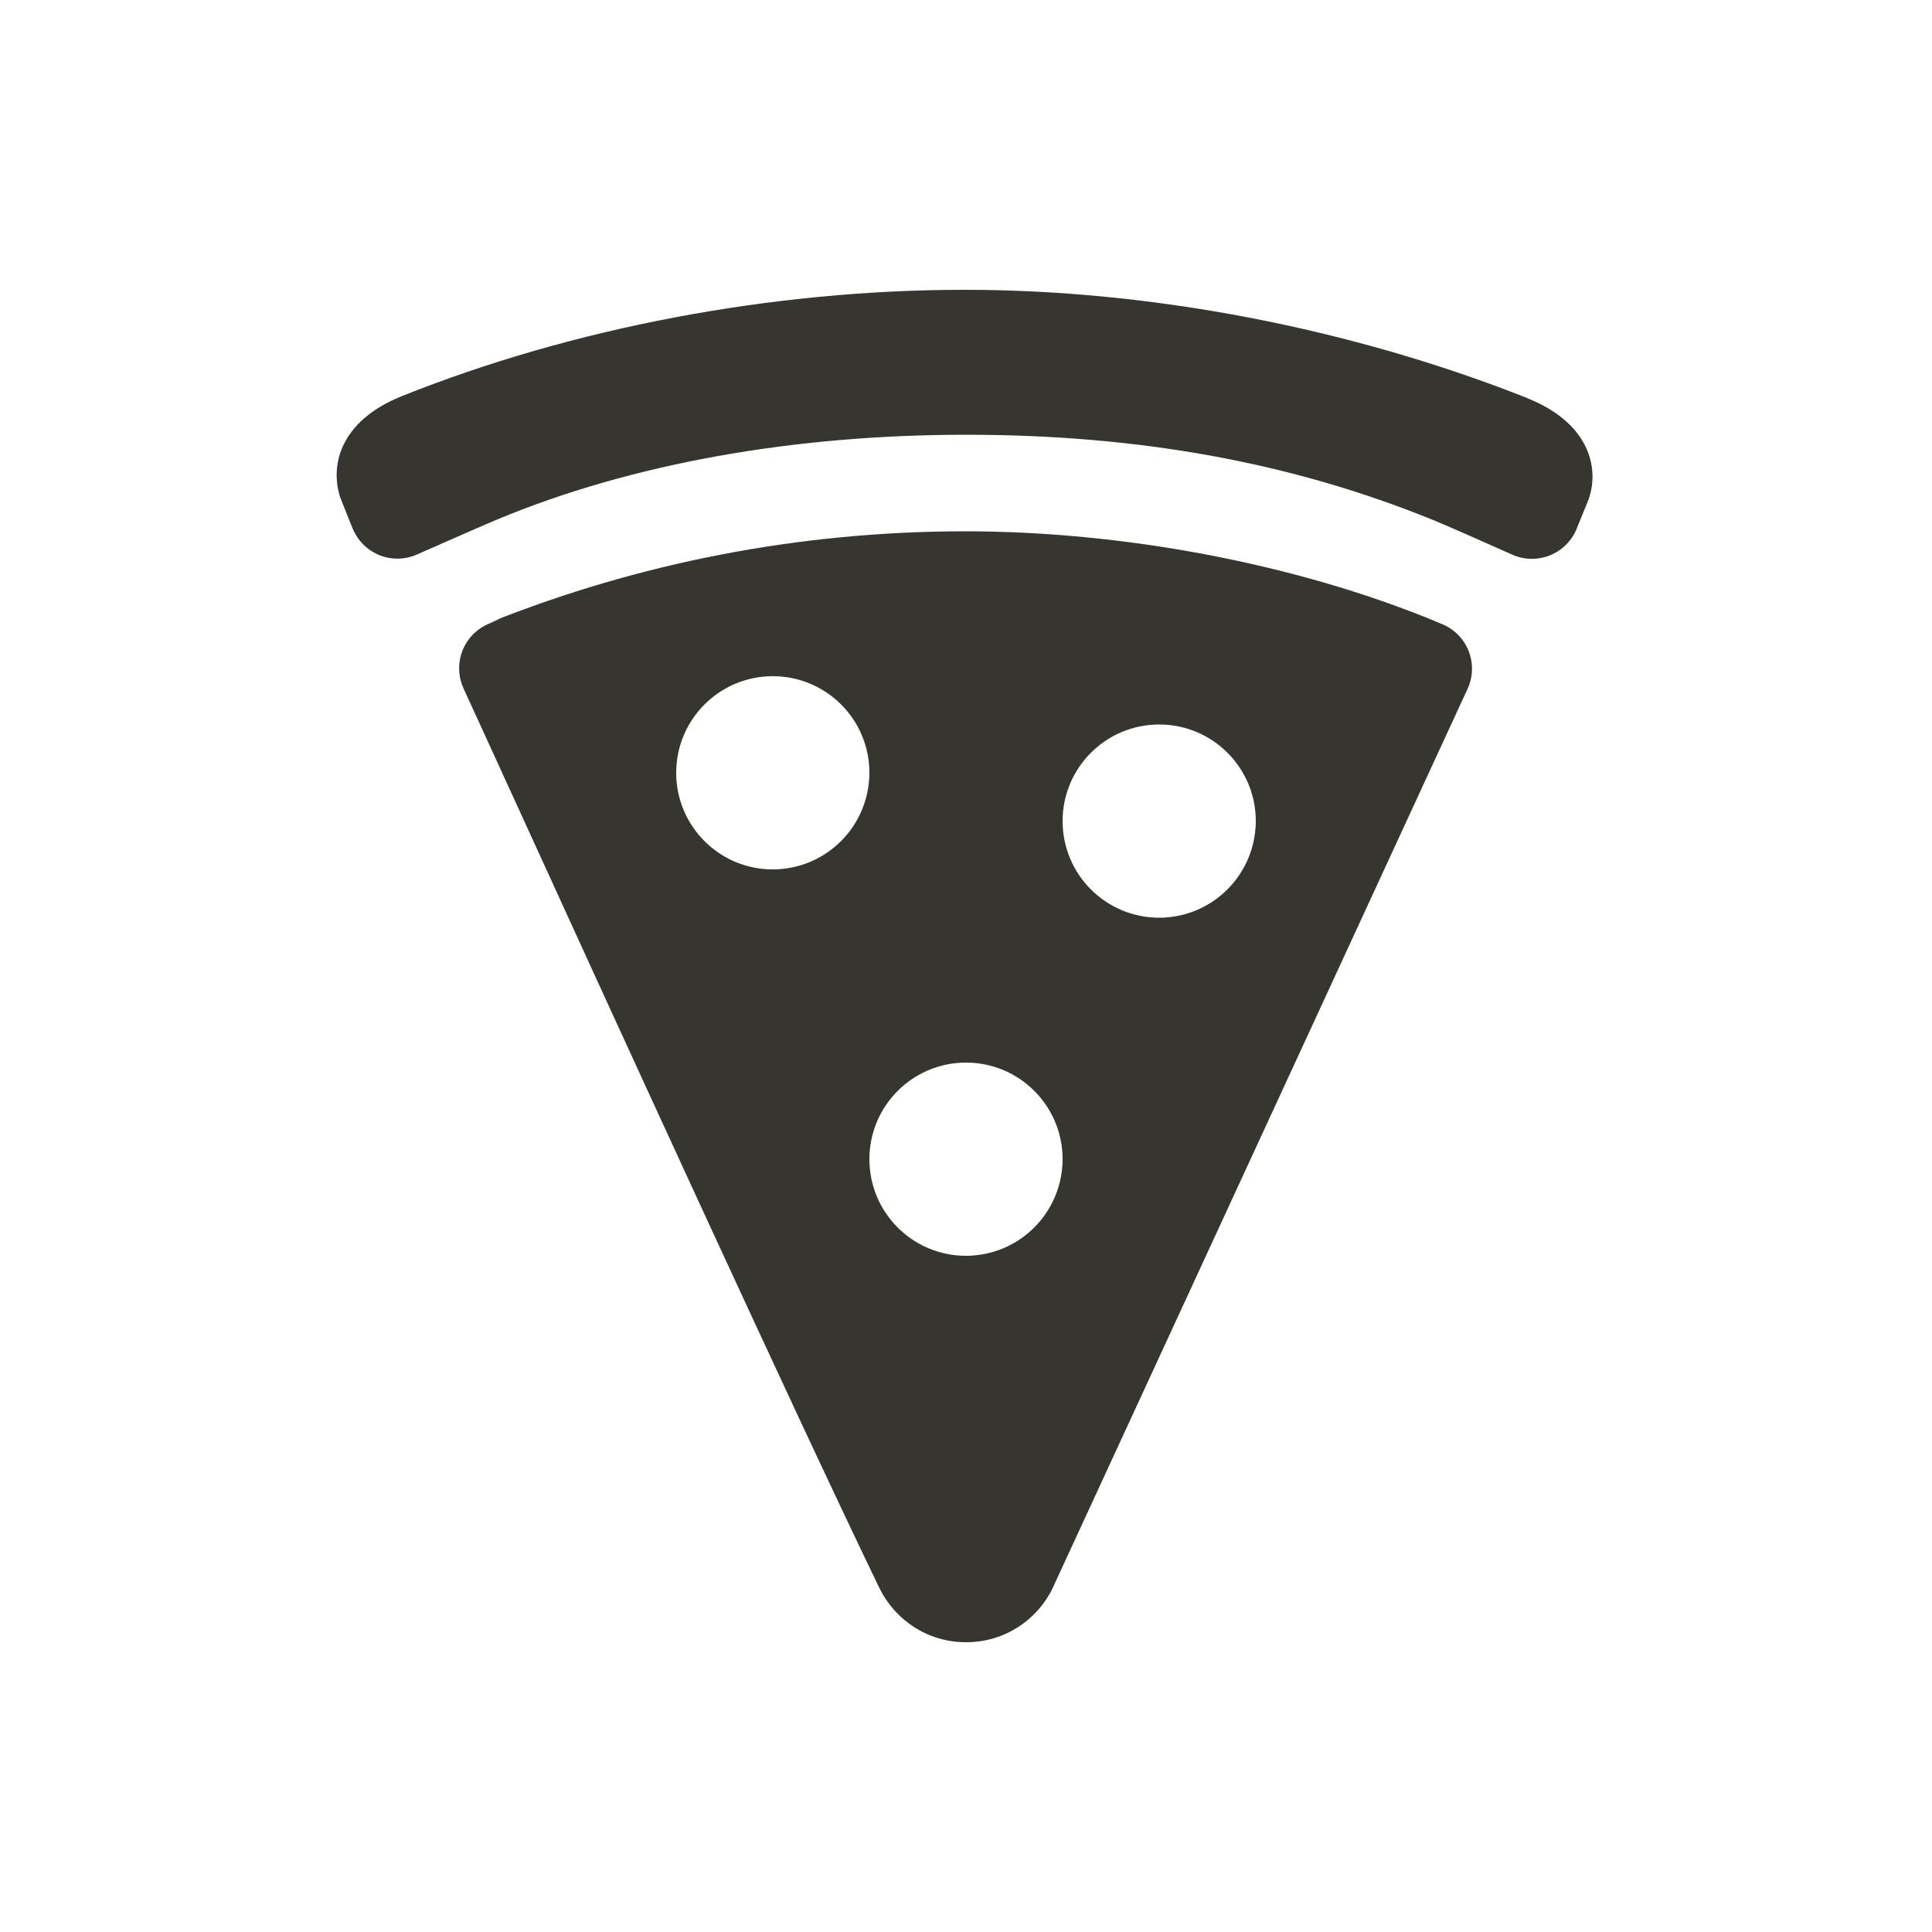 <!-- Generated by IcoMoon.io -->
<svg version="1.1" xmlns="http://www.w3.org/2000/svg" width="40" height="40" viewBox="0 0 40 40">
<title>io-pizza</title>
<path fill="#37352f" d="M31.614 8.239v0c-3.649-1.444-7.782-2.239-11.641-2.239-3.973 0-8.113 0.783-11.66 2.204-1.269 0.514-1.487 1.421-1.268 2.098l0.254 0.636c0.152 0.371 0.51 0.628 0.928 0.628 0.146 0 0.285-0.031 0.41-0.088l-0.006 0.003c0.675-0.297 1.496-0.659 1.688-0.736 2.751-1.142 6.101-1.744 9.682-1.744 3.592 0 6.756 0.578 9.672 1.766v0c0.276 0.113 0.93 0.401 1.636 0.716 0.12 0.055 0.26 0.087 0.408 0.087 0.417 0 0.774-0.255 0.924-0.617l0.002-0.007 0.233-0.57 0.021-0.056c0.216-0.638 0.009-1.566-1.283-2.079z"></path>
<path fill="#37352f" d="M29.574 12.804c-2.844-1.146-6.344-1.804-9.601-1.804-3.458 0.002-6.76 0.665-9.788 1.869l0.18-0.063c-0.033 0.013-0.129 0.055-0.268 0.117-0.351 0.16-0.591 0.508-0.591 0.913 0 0.151 0.034 0.294 0.094 0.423l-0.003-0.006c0.25 0.544 0.589 1.286 0.969 2.118 2.057 4.504 5.886 12.879 7.639 16.504 0.328 0.671 1.005 1.125 1.788 1.125 0.003 0 0.006 0 0.008-0h-0c0.002 0 0.005 0 0.008 0 0.785 0 1.463-0.456 1.784-1.117l0.005-0.012 8.585-18.606c0.059-0.123 0.093-0.268 0.093-0.421 0-0.412-0.25-0.765-0.606-0.917l-0.006-0.002c-0.141-0.059-0.241-0.101-0.281-0.117zM16.13 17.996c-0.039 0.003-0.084 0.004-0.13 0.004-1.105 0-2-0.895-2-2s0.895-2 2-2c1.105 0 2 0.895 2 2 0 0.046-0.002 0.091-0.005 0.136l0-0.006c-0.067 1.002-0.864 1.798-1.86 1.865l-0.006 0zM20.13 25.996c-0.039 0.003-0.084 0.004-0.13 0.004-1.105 0-2-0.895-2-2s0.895-2 2-2c1.105 0 2 0.895 2 2 0 0.046-0.002 0.091-0.005 0.136l0-0.006c-0.067 1.002-0.864 1.798-1.86 1.865l-0.006 0zM24.13 18.996c-0.039 0.003-0.084 0.004-0.13 0.004-1.105 0-2-0.895-2-2s0.895-2 2-2c1.105 0 2 0.895 2 2 0 0.046-0.002 0.091-0.005 0.136l0-0.006c-0.067 1.002-0.864 1.798-1.86 1.865l-0.006 0z"></path>
</svg>
